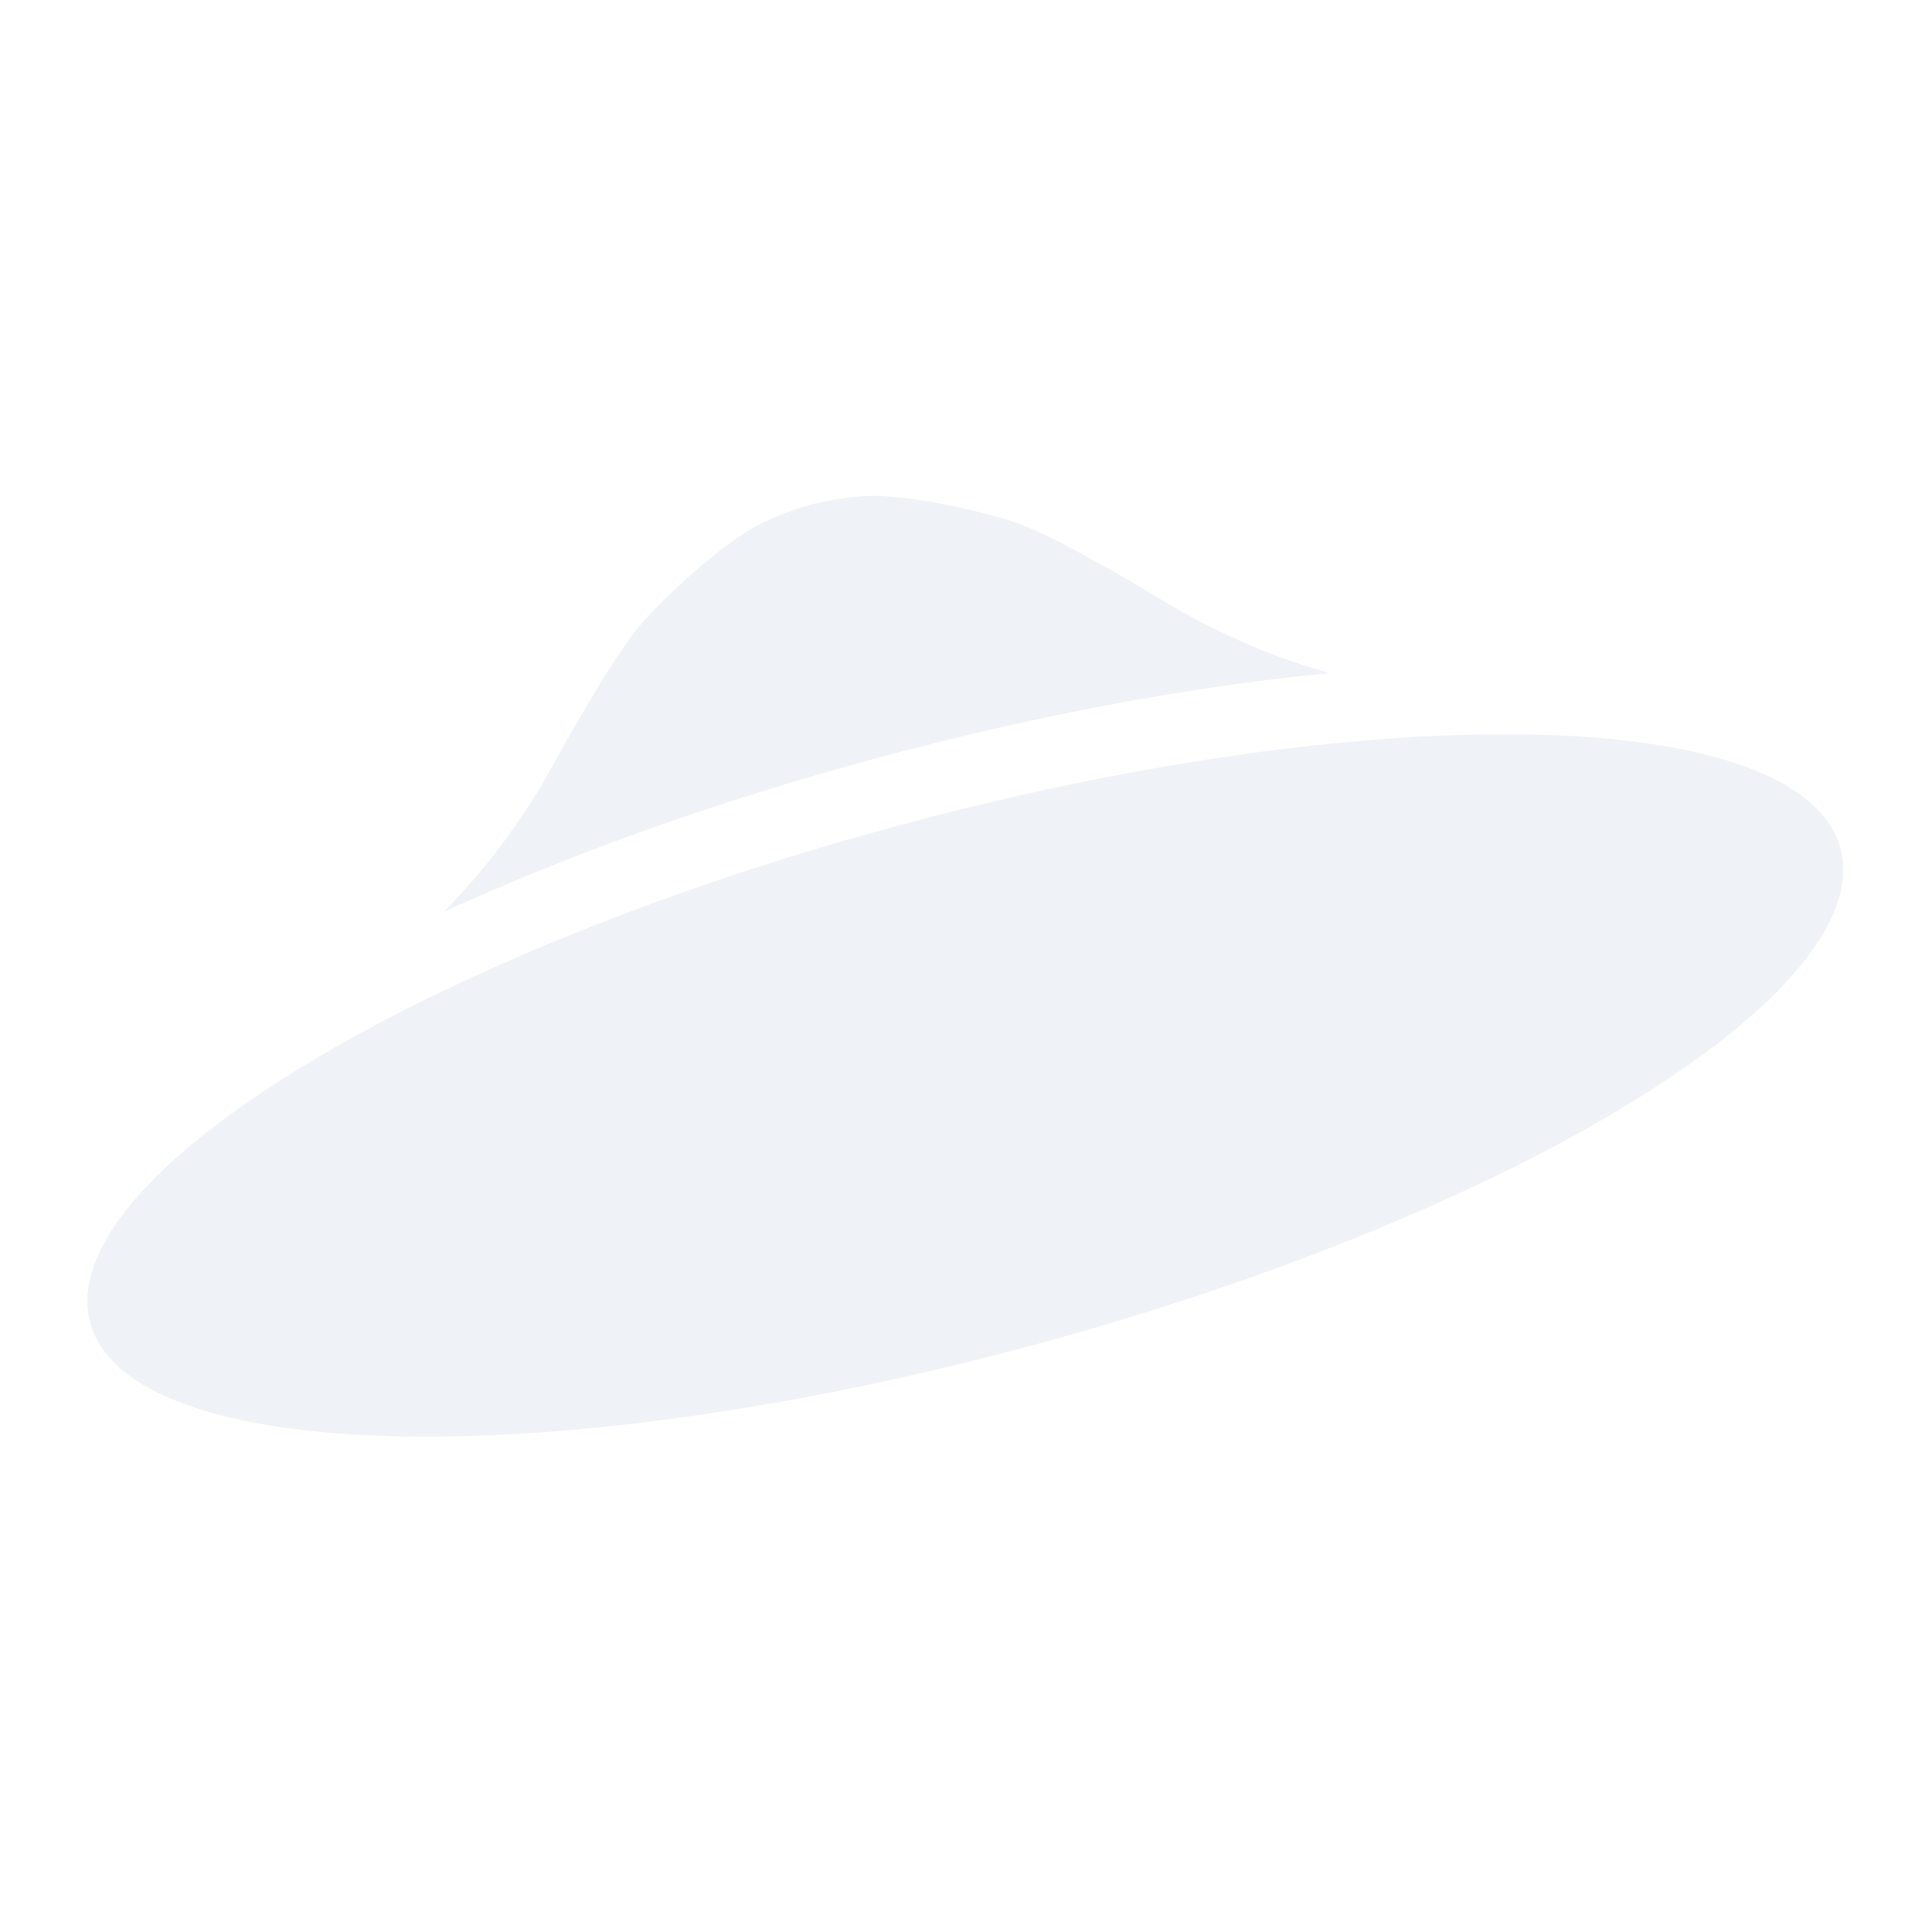 <svg viewBox="0 0 22 22" xmlns="http://www.w3.org/2000/svg">
 <ellipse transform="matrix(.965 -.261 .256 .967 0 0)" cx="7.465" cy="14.797" rx="10.328" ry="3.055" fill="#d8dee9" opacity=".4"/>
 <path d="m9.23 5.748c-0.188 0.05-0.49 0.16-0.707 0.294-0.451 0.279-1.01 0.818-1.203 1.041-0.255 0.296-0.52 0.756-0.718 1.091-0.243 0.409-0.351 0.648-0.552 0.956-0.182 0.28-0.377 0.554-0.592 0.81-0.107 0.127-0.25 0.283-0.401 0.442 1.426-0.653 3.09-1.252 4.904-1.743 1.839-0.498 3.6-0.822 5.175-0.974-0.2-0.06-0.391-0.12-0.54-0.174-0.314-0.114-0.619-0.254-0.917-0.406-0.328-0.167-0.542-0.319-0.956-0.552-0.339-0.19-0.799-0.457-1.168-0.586-0.279-0.097-1.033-0.284-1.563-0.3-0.255-8e-3 -0.605 0.058-0.76 0.099z" fill="#d8dee9" fill-rule="evenodd" opacity=".4"/>
</svg>

